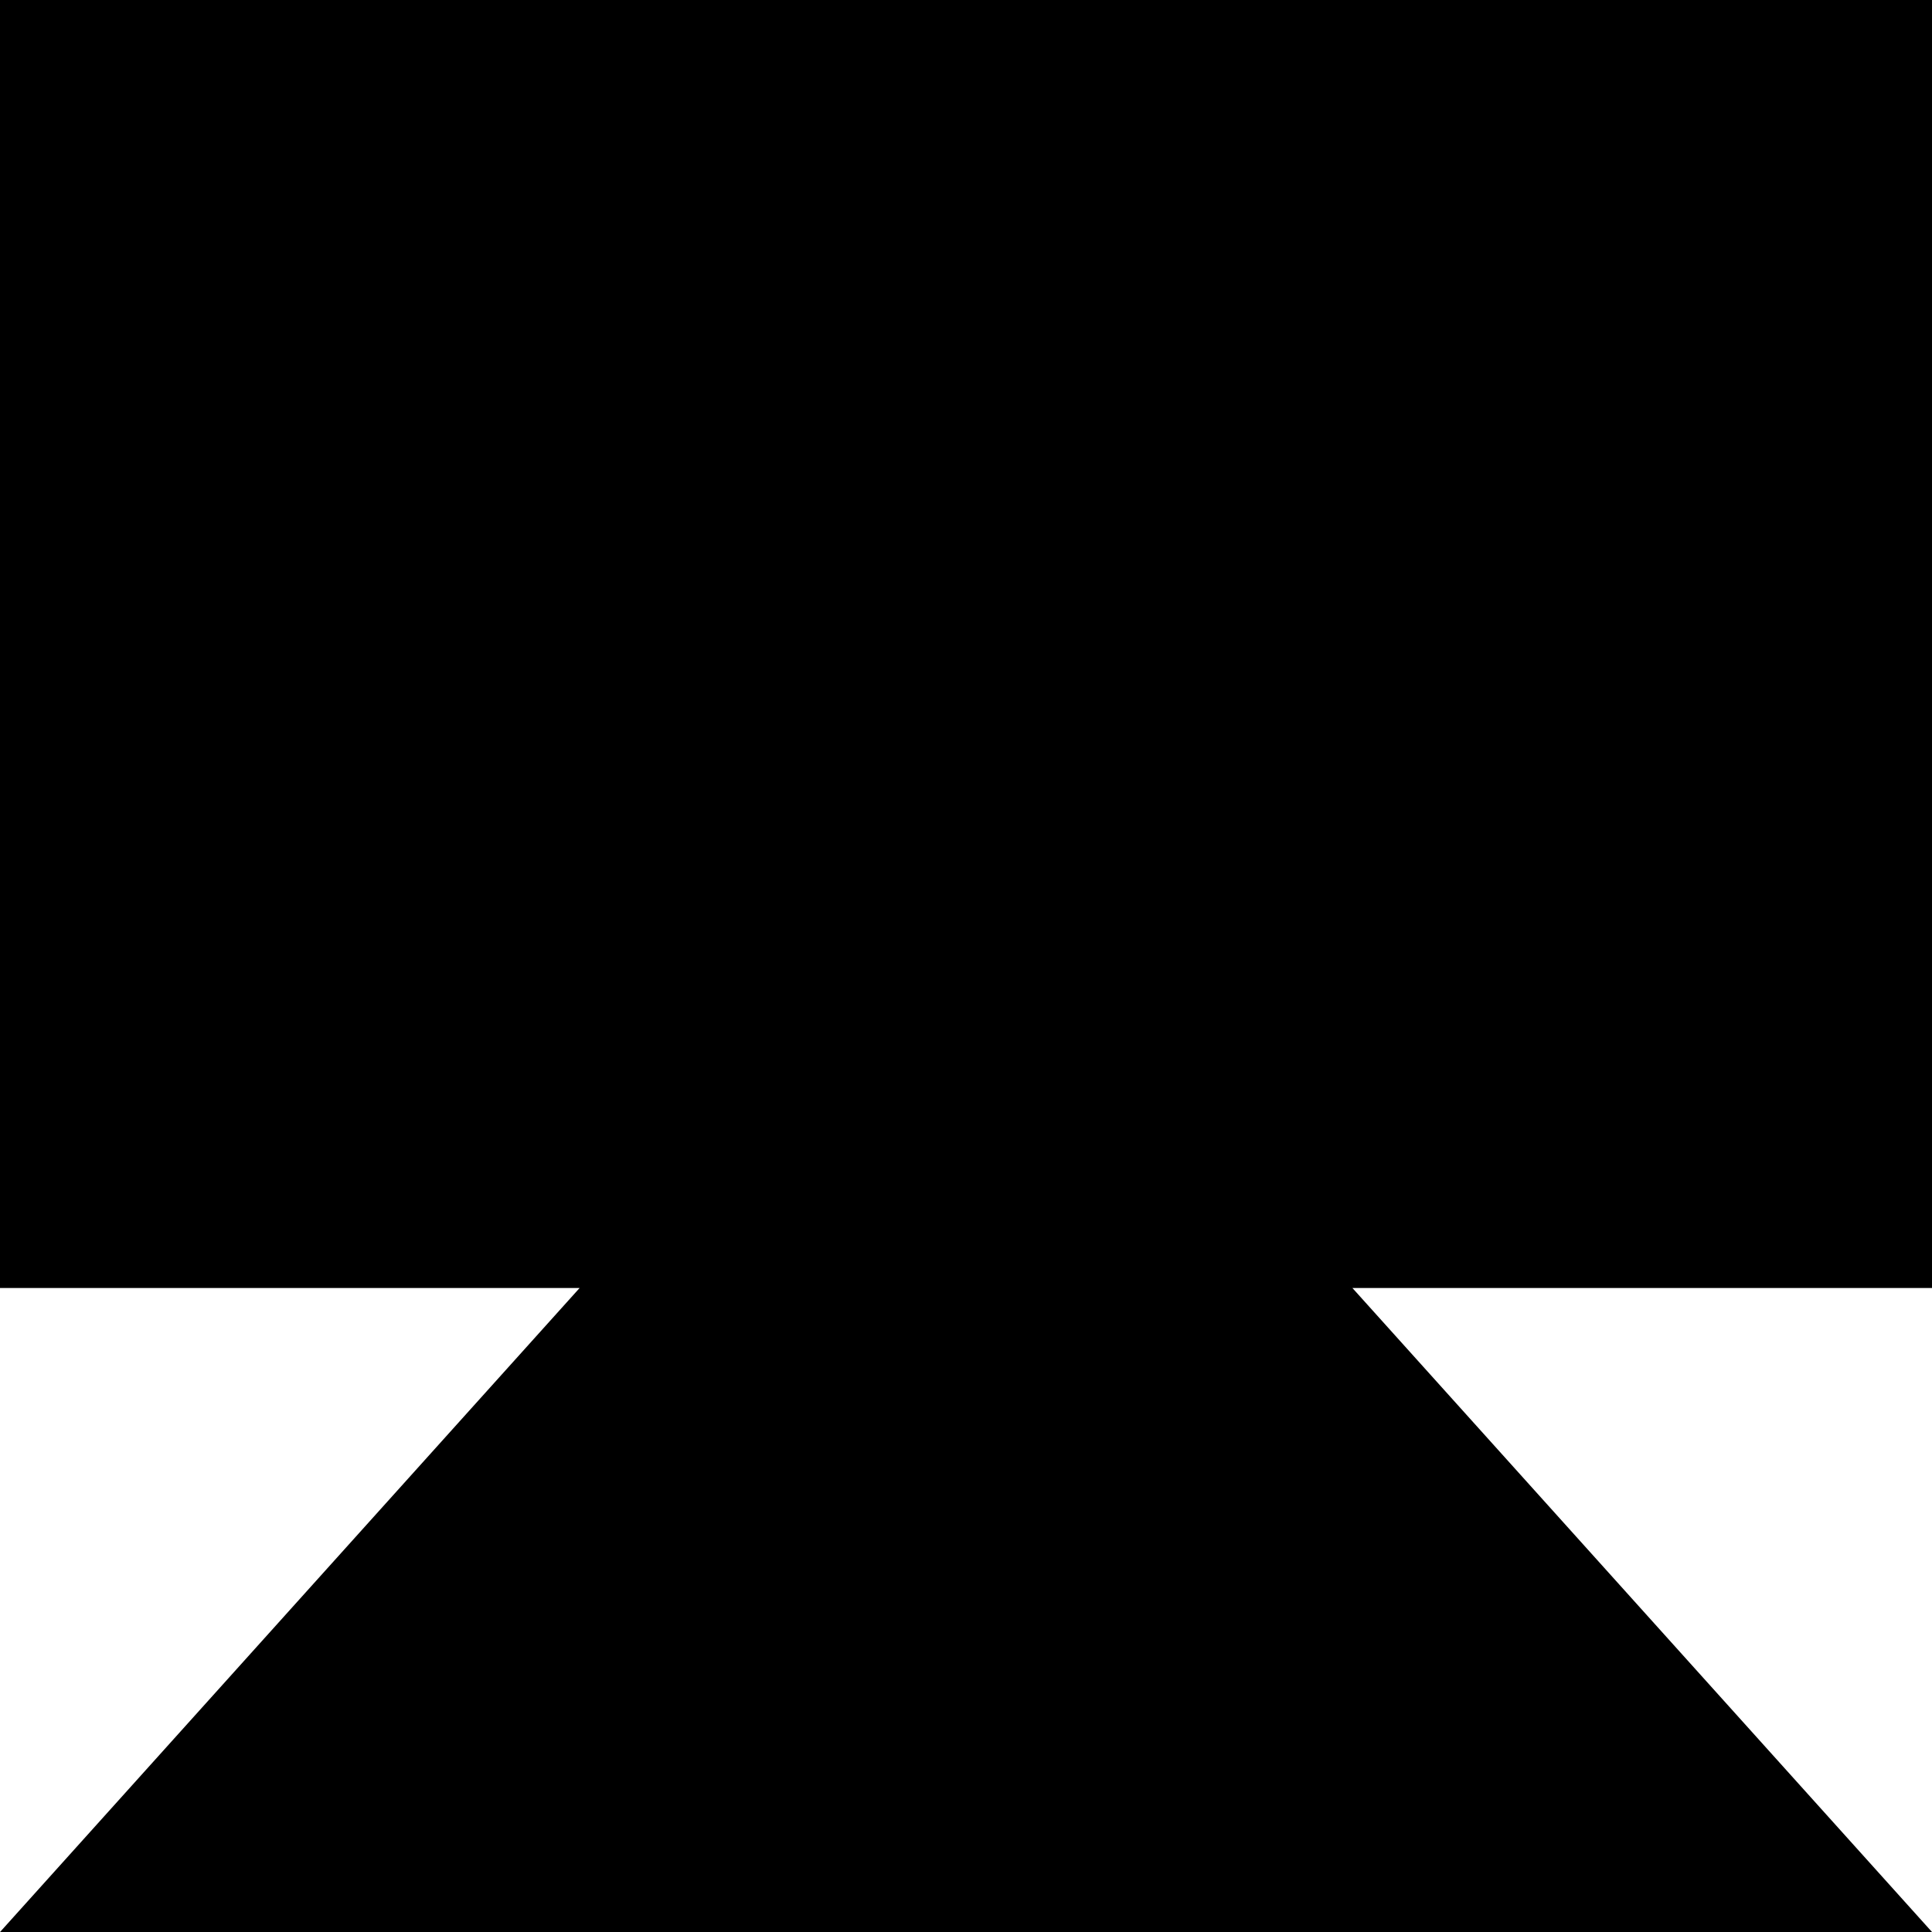 <?xml version="1.0" encoding="UTF-8" standalone="no"?>
<!-- Created with Inkscape (http://www.inkscape.org/) -->

<svg
   xmlns:dc="http://purl.org/dc/elements/1.1/"
   xmlns:cc="http://creativecommons.org/ns#"
   xmlns:rdf="http://www.w3.org/1999/02/22-rdf-syntax-ns#"
   xmlns:svg="http://www.w3.org/2000/svg"
   xmlns="http://www.w3.org/2000/svg"
   xmlns:sodipodi="http://sodipodi.sourceforge.net/DTD/sodipodi-0.dtd"
   xmlns:inkscape="http://www.inkscape.org/namespaces/inkscape"
   width="79.375mm"
   height="79.375mm"
   viewBox="0 0 79.375 79.375"
   version="1.1"
   id="svg5068"
   inkscape:version="0.92.0 r15299"
   sodipodi:docname="monitor.svg"
   inkscape:export-filename="D:\Users\tcshore\src\com.github.errantlinguist\tangrams-restricted\client\src\main\resources\se\kth\speech\coin\tangrams\content\images\icons\monitor.png"
   inkscape:export-xdpi="96"
   inkscape:export-ydpi="96">
  <defs
     id="defs5062" />
  <sodipodi:namedview
     id="base"
     pagecolor="#ffffff"
     bordercolor="#666666"
     borderopacity="1.0"
     inkscape:pageopacity="0.0"
     inkscape:pageshadow="2"
     inkscape:zoom="1.979899"
     inkscape:cx="39.598865"
     inkscape:cy="181.73086"
     inkscape:document-units="mm"
     inkscape:current-layer="layer-monitor"
     showgrid="false"
     fit-margin-top="0"
     fit-margin-left="0"
     fit-margin-right="0"
     fit-margin-bottom="0"
     inkscape:window-width="712"
     inkscape:window-height="435"
     inkscape:window-x="204"
     inkscape:window-y="418"
     inkscape:window-maximized="0" />
  <g
     inkscape:label="Monitor"
     inkscape:groupmode="layer"
     id="layer-monitor"
     transform="translate(29.688,47.188)">
    <path
       style="fill:#000000;stroke-width:0"
       d="M -5.875,5.729 H -29.688 V -47.188 h 79.375 V 5.729 H 25.875 L 49.688,32.188 h -79.375 z"
       id="path-monitor"
       inkscape:connector-curvature="0"
       sodipodi:nodetypes="ccccccccc" />
  </g>
</svg>
